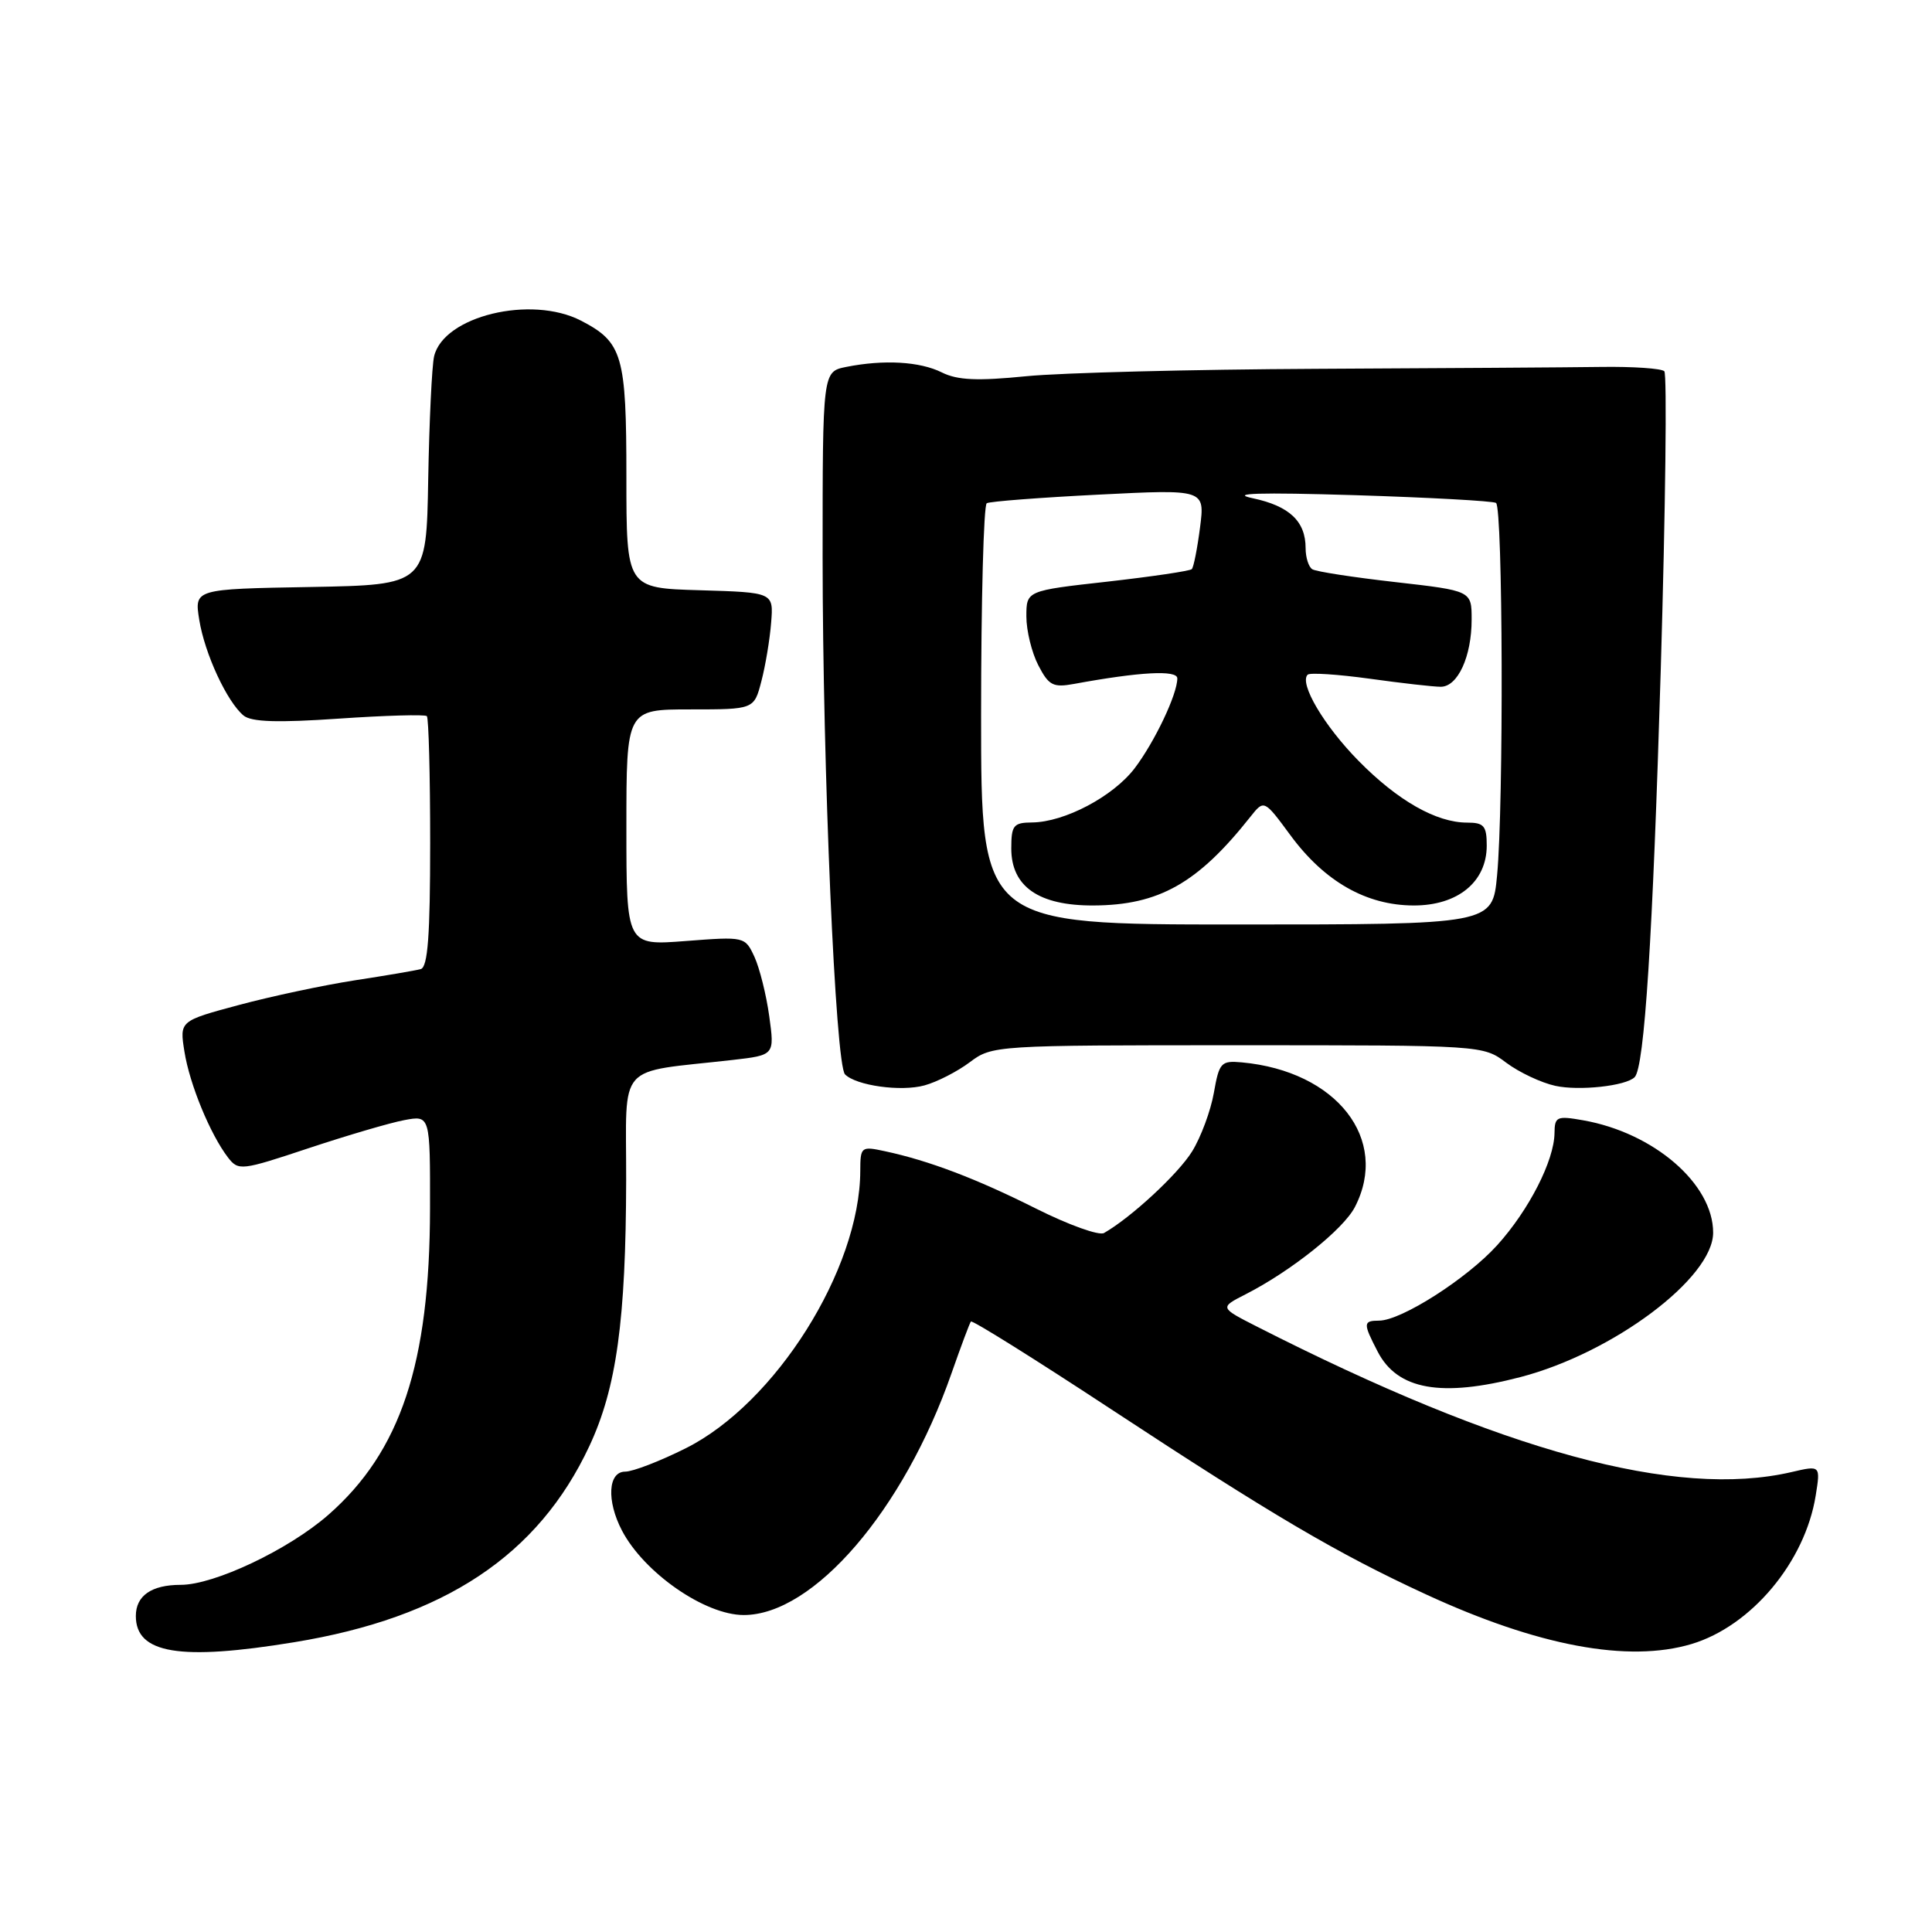 <?xml version="1.0" encoding="UTF-8" standalone="no"?>
<!DOCTYPE svg PUBLIC "-//W3C//DTD SVG 1.1//EN" "http://www.w3.org/Graphics/SVG/1.1/DTD/svg11.dtd" >
<svg xmlns="http://www.w3.org/2000/svg" xmlns:xlink="http://www.w3.org/1999/xlink" version="1.1" viewBox="0 0 256 256">
 <g >
 <path fill="currentColor"
d=" M 39.00 217.60 C 58.91 214.34 71.32 206.09 78.09 191.62 C 81.69 183.93 82.93 174.97 82.97 156.36 C 83.00 140.50 81.48 142.22 97.07 140.45 C 102.64 139.81 102.64 139.81 101.93 134.66 C 101.54 131.82 100.65 128.28 99.97 126.79 C 98.72 124.10 98.67 124.09 90.86 124.69 C 83.00 125.30 83.00 125.30 83.00 109.65 C 83.00 94.00 83.00 94.00 91.46 94.00 C 99.92 94.00 99.92 94.00 100.89 90.25 C 101.43 88.19 102.01 84.70 102.18 82.50 C 102.50 78.50 102.50 78.50 92.75 78.21 C 83.00 77.93 83.00 77.93 83.00 63.19 C 83.00 47.06 82.50 45.35 76.99 42.49 C 70.37 39.07 58.77 41.88 57.52 47.22 C 57.23 48.47 56.88 55.80 56.74 63.50 C 56.50 77.50 56.50 77.50 41.13 77.78 C 25.75 78.05 25.75 78.05 26.40 82.12 C 27.12 86.61 30.07 92.98 32.27 94.81 C 33.31 95.67 36.77 95.78 44.91 95.22 C 51.07 94.80 56.31 94.65 56.56 94.89 C 56.80 95.13 57.00 102.70 57.00 111.70 C 57.00 123.94 56.69 128.15 55.75 128.41 C 55.06 128.60 51.12 129.27 47.00 129.90 C 42.88 130.54 35.96 132.01 31.64 133.17 C 23.79 135.28 23.79 135.28 24.44 139.35 C 25.13 143.69 27.86 150.30 30.20 153.36 C 31.59 155.16 31.95 155.12 40.90 152.14 C 46.00 150.45 51.70 148.77 53.58 148.42 C 57.00 147.78 57.00 147.78 56.98 160.14 C 56.95 180.69 53.09 192.33 43.50 200.73 C 38.25 205.33 28.41 210.00 23.95 210.00 C 20.07 210.00 18.00 211.44 18.00 214.13 C 18.00 219.12 23.82 220.09 39.00 217.60 Z  M 224.14 217.84 C 232.07 215.46 239.18 206.96 240.59 198.17 C 241.23 194.16 241.23 194.16 237.37 195.06 C 222.08 198.60 199.11 192.35 166.55 175.78 C 161.60 173.26 161.60 173.26 165.05 171.50 C 171.05 168.44 178.01 162.89 179.53 159.94 C 184.17 150.96 177.12 141.93 164.55 140.77 C 161.79 140.52 161.55 140.79 160.84 144.82 C 160.42 147.19 159.13 150.68 157.96 152.57 C 156.11 155.56 149.88 161.33 146.29 163.38 C 145.63 163.76 141.58 162.30 137.29 160.15 C 129.36 156.17 123.09 153.79 117.25 152.54 C 114.10 151.86 114.00 151.94 113.99 155.17 C 113.94 168.20 102.76 185.97 90.85 191.91 C 87.46 193.61 83.85 195.00 82.84 195.00 C 80.57 195.00 80.35 198.86 82.41 202.80 C 85.34 208.40 93.40 214.00 98.55 214.00 C 107.80 214.00 119.72 200.14 126.07 182.00 C 127.32 178.43 128.48 175.32 128.65 175.11 C 128.82 174.89 137.18 180.12 147.23 186.73 C 168.61 200.78 177.18 205.83 188.92 211.25 C 203.77 218.11 215.75 220.35 224.14 217.84 Z  M 201.47 182.47 C 213.76 179.26 227.00 169.34 227.00 163.33 C 227.00 156.87 219.15 150.09 209.75 148.44 C 206.29 147.83 206.00 147.96 205.98 150.14 C 205.94 153.78 202.60 160.33 198.40 164.98 C 194.39 169.42 185.70 174.97 182.75 174.99 C 180.61 175.00 180.59 175.32 182.55 179.10 C 185.17 184.16 190.98 185.20 201.47 182.47 Z  M 128.50 140.75 C 131.47 138.52 131.85 138.50 164.00 138.50 C 196.44 138.50 196.51 138.50 199.59 140.82 C 201.29 142.09 204.21 143.47 206.09 143.88 C 209.24 144.57 215.44 143.90 216.60 142.73 C 217.90 141.43 219.00 124.19 220.06 88.69 C 220.69 67.34 220.90 49.57 220.53 49.19 C 220.15 48.82 216.39 48.56 212.17 48.62 C 207.95 48.68 191.00 48.79 174.50 48.87 C 158.00 48.95 140.68 49.39 136.00 49.85 C 129.50 50.50 126.86 50.38 124.80 49.35 C 121.89 47.90 117.13 47.62 112.12 48.62 C 109.00 49.25 109.00 49.25 109.00 73.88 C 109.01 101.90 110.70 141.08 111.97 142.36 C 113.44 143.85 119.39 144.68 122.50 143.82 C 124.15 143.37 126.85 141.99 128.50 140.75 Z  M 130.00 94.81 C 130.00 79.58 130.34 66.92 130.75 66.68 C 131.16 66.44 137.84 65.93 145.58 65.54 C 159.66 64.83 159.66 64.83 159.01 69.90 C 158.65 72.69 158.16 75.17 157.92 75.41 C 157.68 75.66 152.64 76.40 146.74 77.07 C 136.00 78.27 136.00 78.27 136.00 81.69 C 136.00 83.56 136.71 86.47 137.58 88.15 C 138.97 90.84 139.54 91.13 142.33 90.62 C 151.04 89.02 156.00 88.75 156.00 89.89 C 156.00 92.00 152.99 98.32 150.34 101.81 C 147.48 105.55 141.05 108.94 136.75 108.98 C 134.29 109.00 134.00 109.36 134.00 112.43 C 134.00 117.48 137.65 120.01 144.88 119.98 C 153.57 119.94 158.71 117.04 165.69 108.22 C 167.50 105.94 167.50 105.94 171.00 110.69 C 175.51 116.81 181.04 119.96 187.30 119.98 C 193.15 120.00 197.00 116.86 197.00 112.05 C 197.00 109.43 196.63 109.00 194.40 109.00 C 190.32 109.00 185.20 106.09 180.01 100.81 C 175.45 96.18 172.12 90.55 173.27 89.40 C 173.56 89.11 177.25 89.35 181.47 89.93 C 185.69 90.52 189.94 91.00 190.91 91.00 C 193.16 91.00 195.00 87.00 195.00 82.09 C 195.00 78.28 195.00 78.28 184.89 77.13 C 179.33 76.50 174.38 75.74 173.89 75.43 C 173.40 75.13 173.00 73.87 173.00 72.63 C 173.00 69.08 170.86 67.05 166.00 66.02 C 162.83 65.35 166.82 65.23 179.48 65.61 C 189.37 65.92 197.80 66.38 198.23 66.64 C 199.14 67.21 199.26 106.63 198.37 116.00 C 197.76 122.50 197.76 122.50 163.88 122.50 C 130.00 122.50 130.00 122.50 130.00 94.81 Z "/>
</g>
</svg>